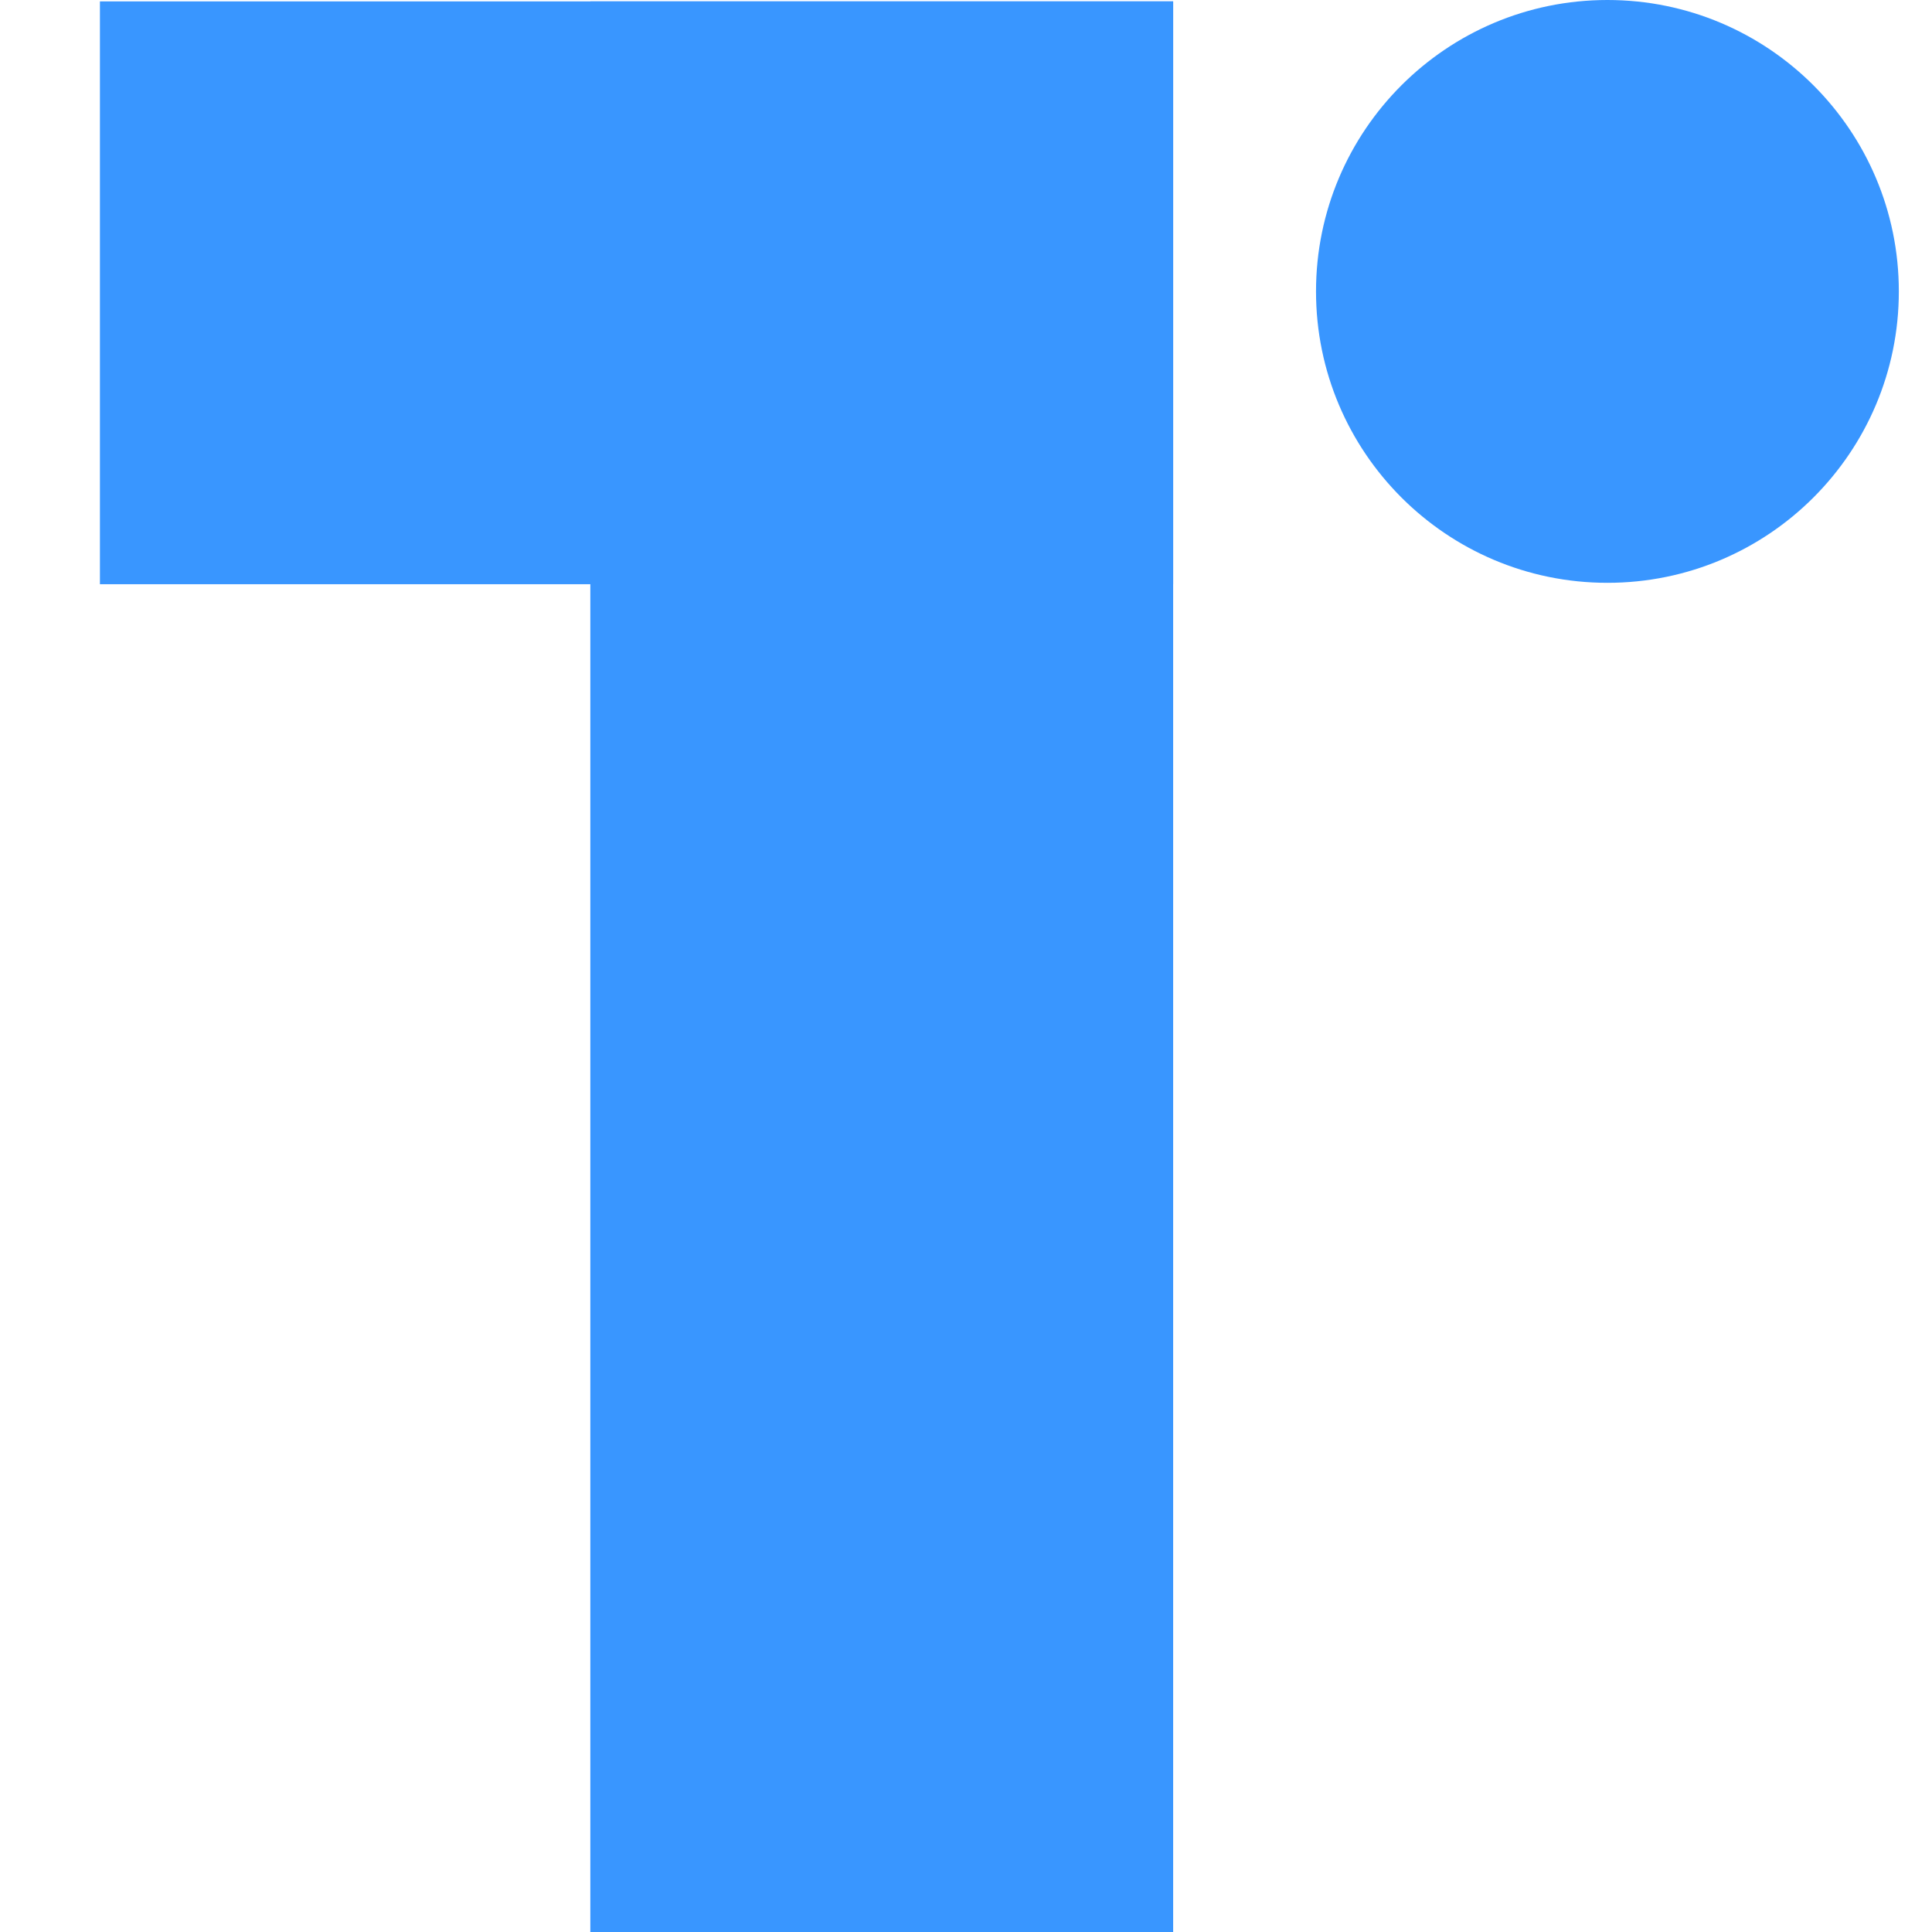 <svg width="18" height="18" viewBox="0 0 18 18" fill="none" xmlns="http://www.w3.org/2000/svg">
<path d="M10.93 0.013H0.931V5.443H10.93V0.013Z" fill="#3996FF"/>
<path d="M10.93 0.013H5.5V18H10.93V0.013Z" fill="#3996FF"/>
<path d="M14.976 5.43C16.476 5.43 17.691 4.214 17.691 2.715C17.691 1.216 16.476 0 14.976 0C13.477 0 12.261 1.216 12.261 2.715C12.261 4.214 13.477 5.43 14.976 5.43Z" fill="#3996FF"/>
</svg>
